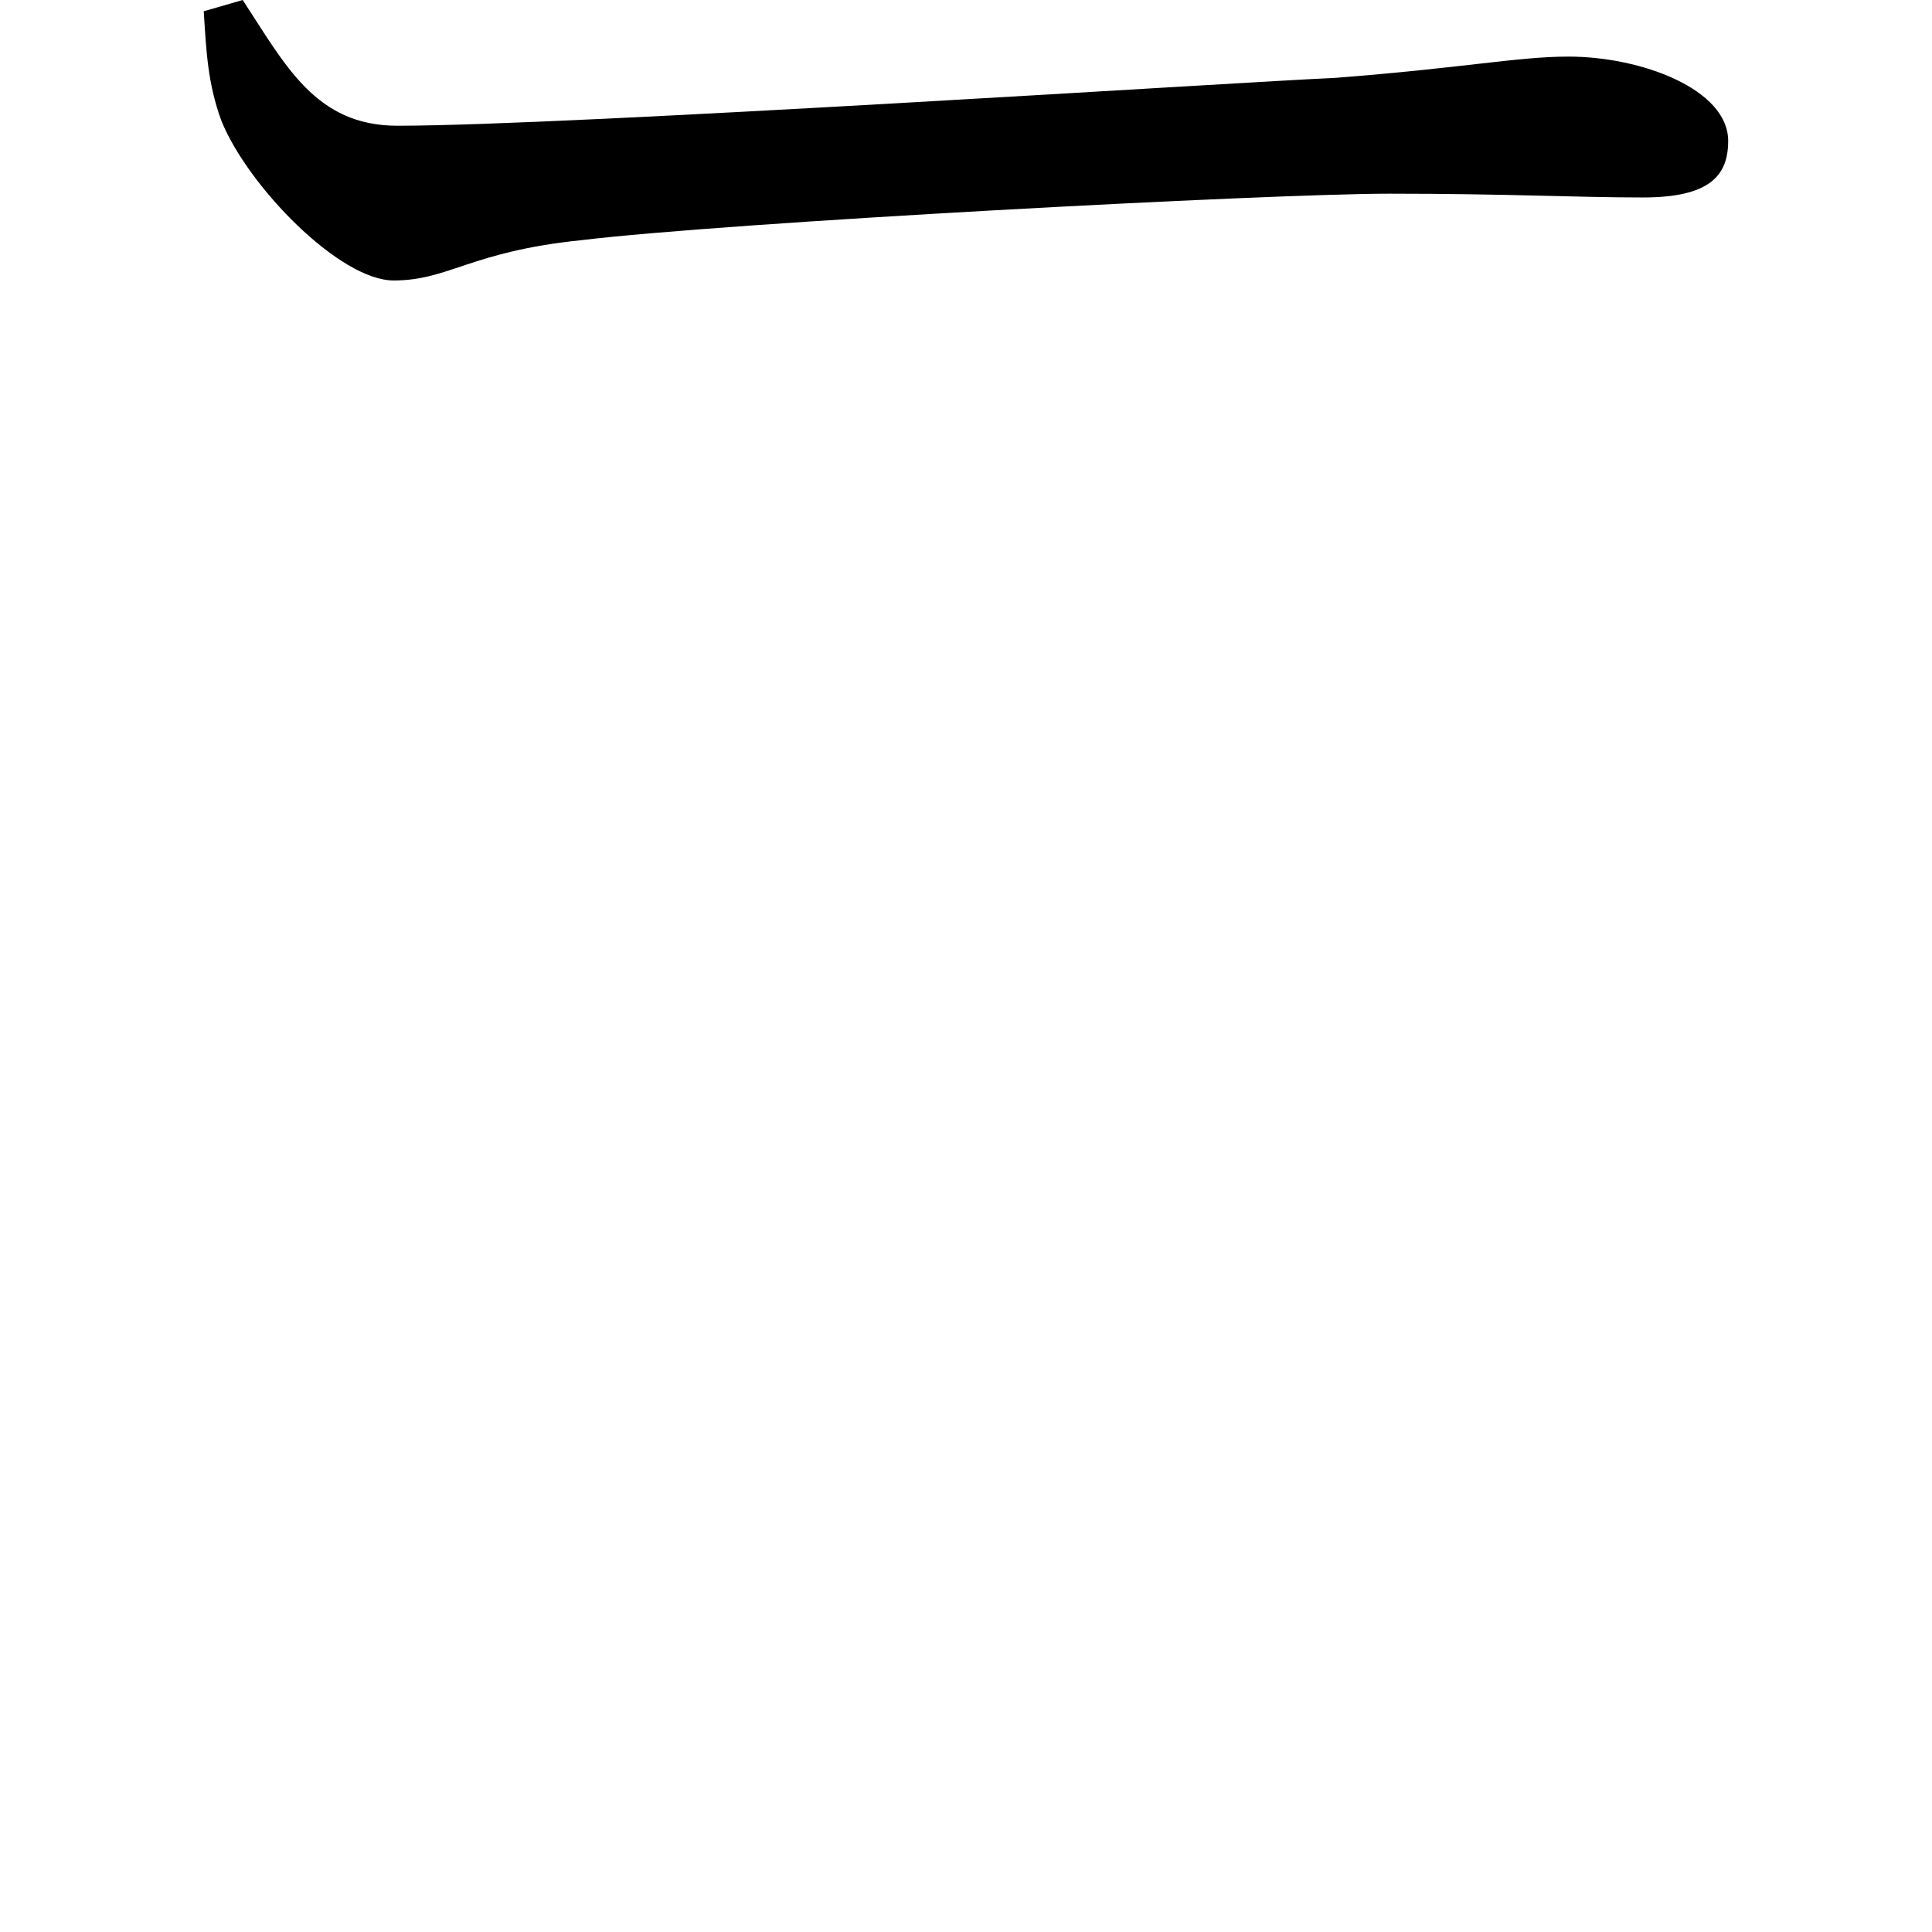 <svg height="24" viewBox="0 0 24 24" width="24" xmlns="http://www.w3.org/2000/svg">
<path d="M4.781,6.672 C5.469,6.672 5.734,7.031 7.109,7.172 C8.906,7.391 15.641,7.75 17.156,7.75 C18.625,7.75 19.469,7.703 20.297,7.703 C21.125,7.703 21.359,7.969 21.359,8.406 C21.359,9.047 20.281,9.453 19.375,9.453 C18.75,9.453 18.078,9.312 16.469,9.188 C15.359,9.141 6.953,8.594 4.828,8.594 C3.812,8.594 3.438,9.344 2.906,10.156 L2.422,10.016 C2.453,9.531 2.469,9.125 2.641,8.656 C2.969,7.844 4.109,6.672 4.781,6.672 Z" transform="translate(0.109, 10.156) scale(1, -1)"/>
</svg>